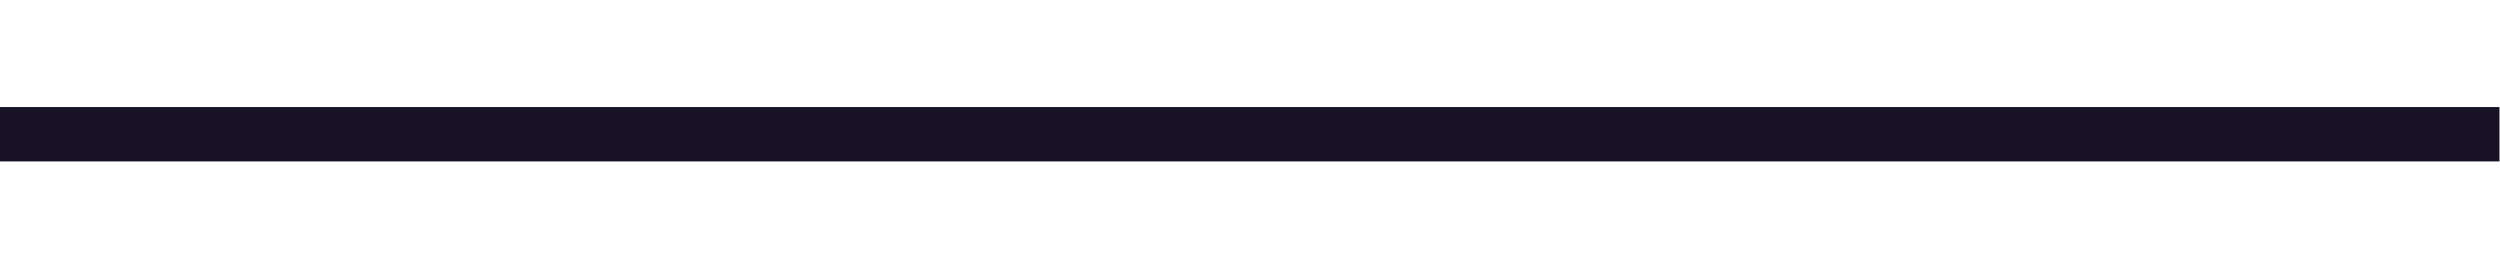 <?xml version="1.0" encoding="utf-8"?>
<!-- Generator: Adobe Illustrator 26.0.0, SVG Export Plug-In . SVG Version: 6.00 Build 0)  -->
<svg version="1.1" id="Camada_1" xmlns="http://www.w3.org/2000/svg" xmlns:xlink="http://www.w3.org/1999/xlink" x="0px" y="0px"
	 viewBox="0 0 460 50" style="enable-background:new 0 0 460 50;" xml:space="preserve">
<style type="text/css">
	.st0{fill:none;stroke:#171226;stroke-width:10;}
</style>
<line id="Linha_1" class="st0" x1="-0.1" y1="24.7" x2="459.9" y2="24.7"/>
</svg>
